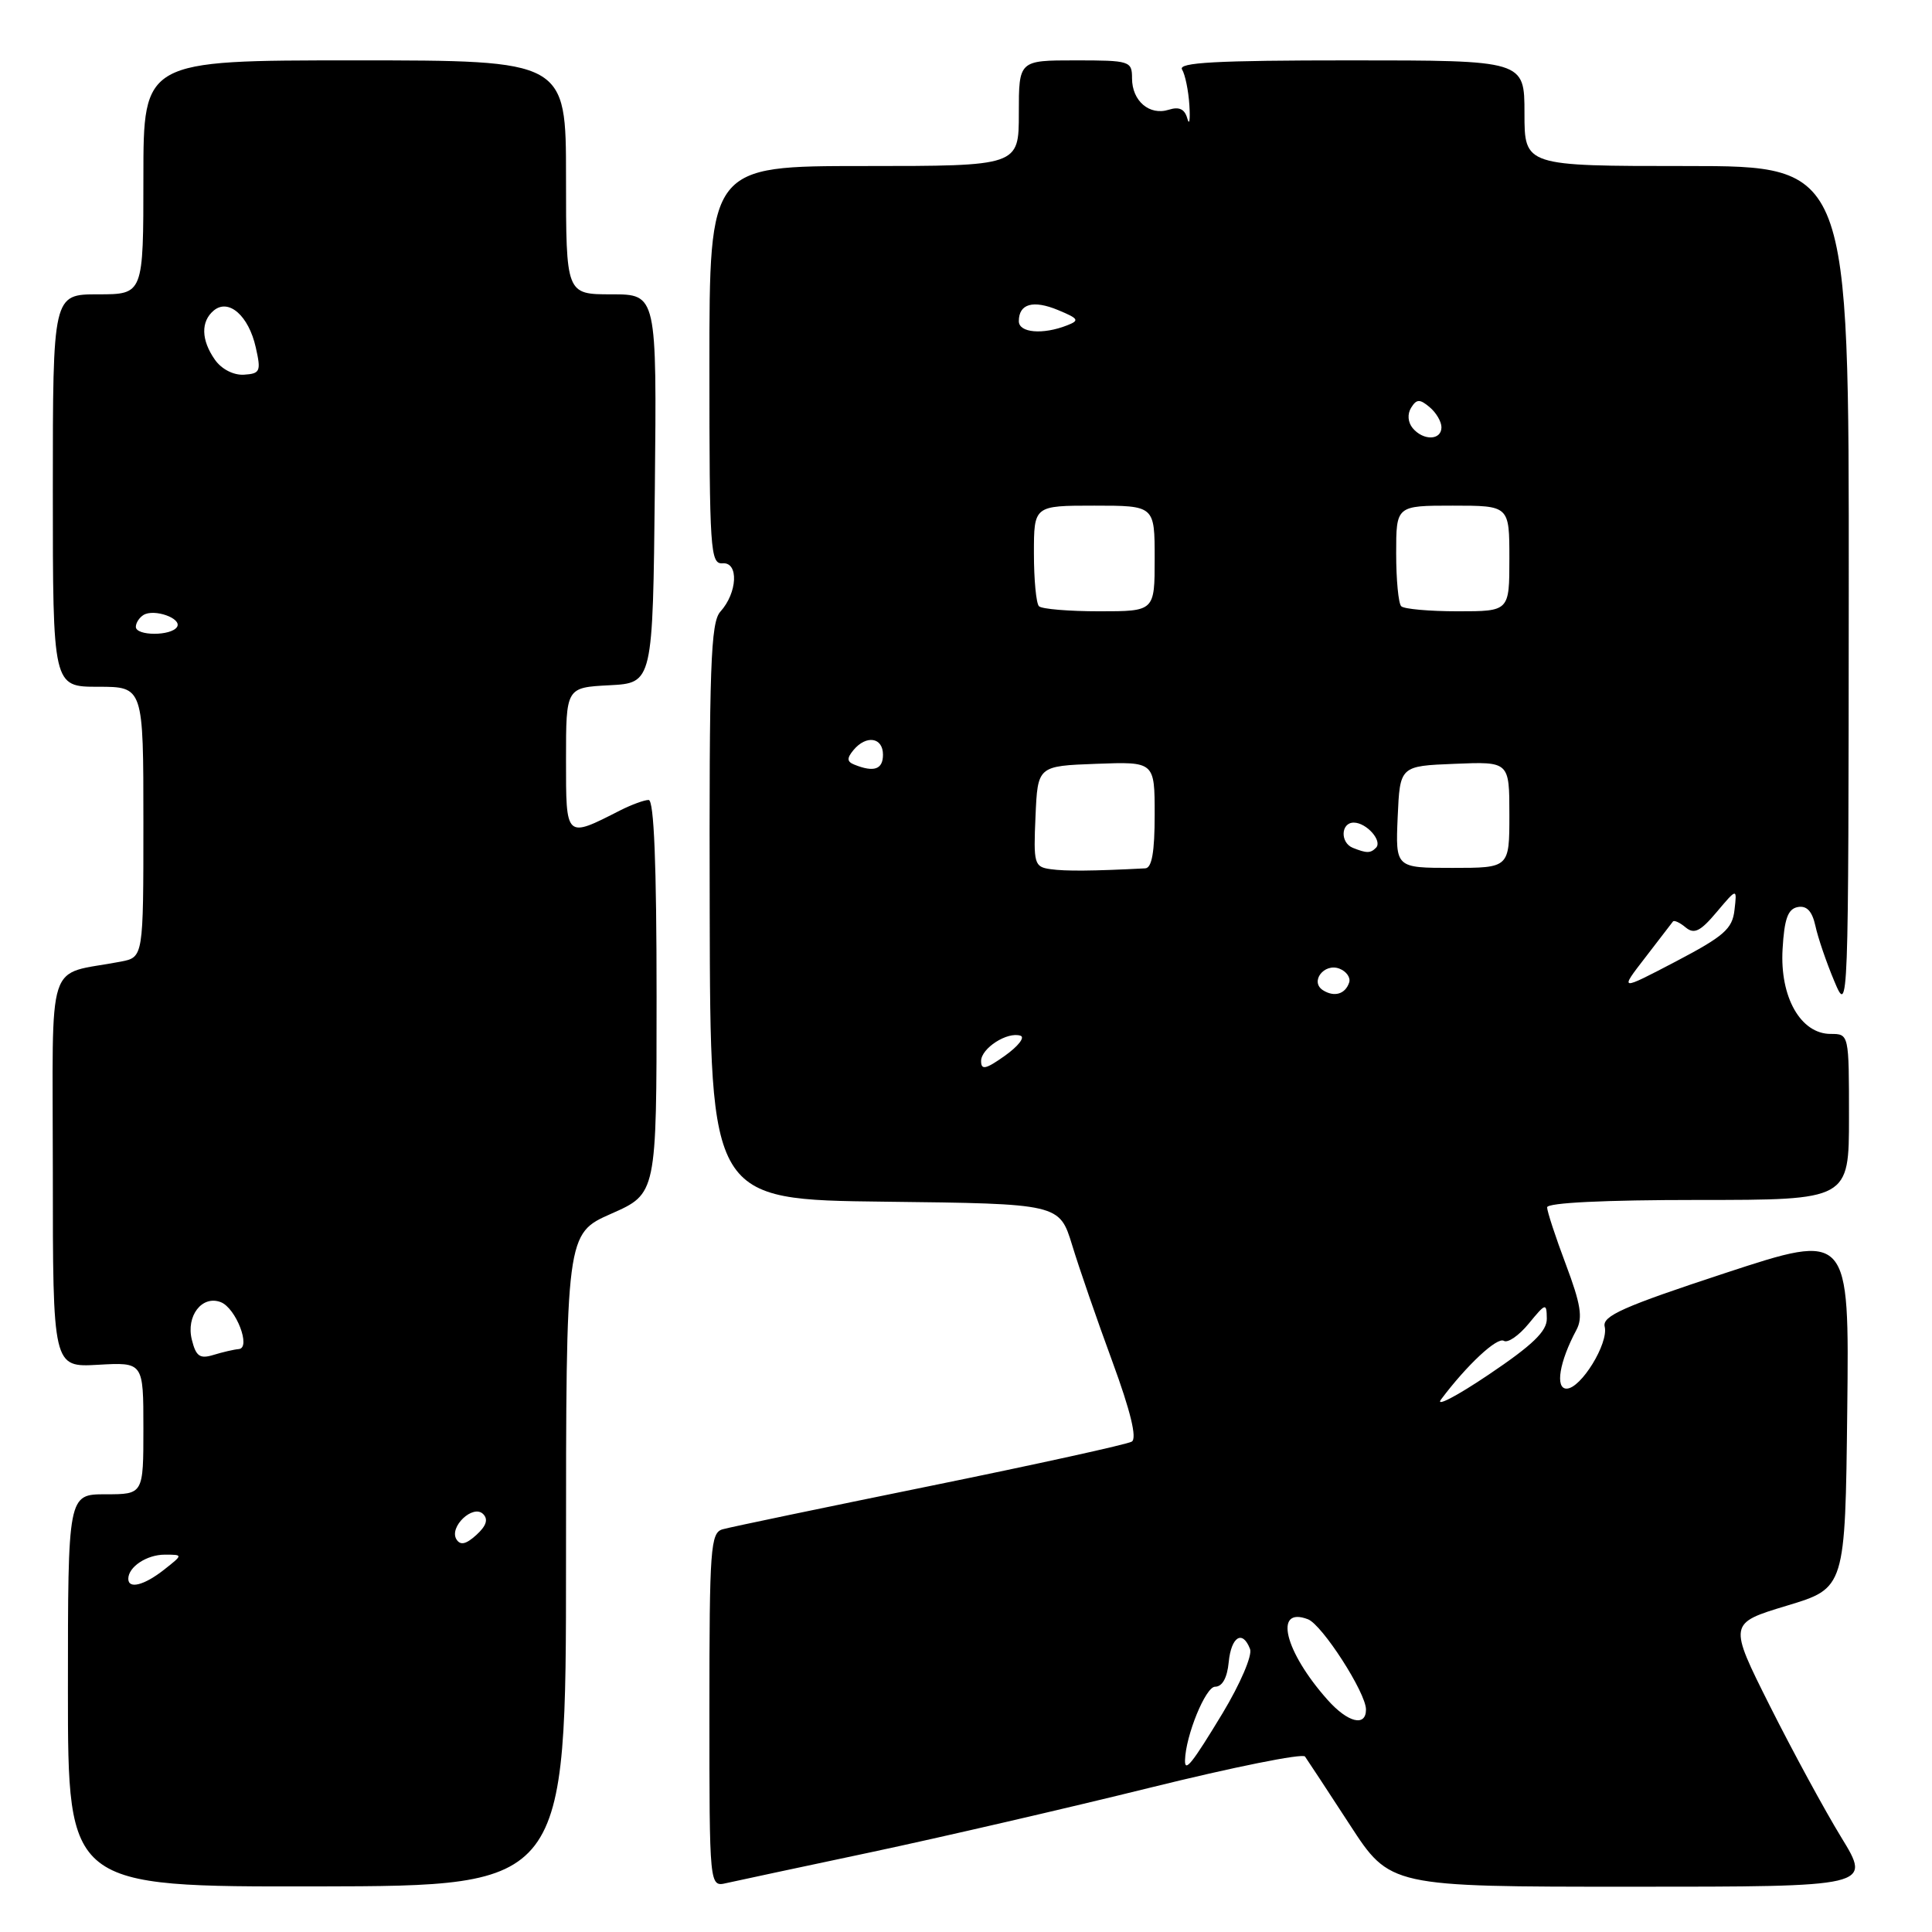<?xml version="1.0" encoding="UTF-8" standalone="no"?>
<!DOCTYPE svg PUBLIC "-//W3C//DTD SVG 1.1//EN" "http://www.w3.org/Graphics/SVG/1.1/DTD/svg11.dtd" >
<svg xmlns="http://www.w3.org/2000/svg" xmlns:xlink="http://www.w3.org/1999/xlink" version="1.1" viewBox="0 0 256 256">
 <g >
 <path fill="currentColor"
d=" M 75.00 206.69 C 75.00 163.47 75.00 163.47 81.00 160.82 C 87.00 158.17 87.00 158.17 87.00 132.08 C 87.00 114.54 86.66 106.00 85.95 106.00 C 85.37 106.00 83.69 106.62 82.20 107.37 C 74.90 111.09 75.00 111.18 75.00 100.62 C 75.00 91.10 75.00 91.10 80.75 90.80 C 86.50 90.50 86.50 90.50 86.77 64.75 C 87.03 39.00 87.03 39.00 81.02 39.00 C 75.00 39.00 75.00 39.00 75.00 23.50 C 75.00 8.00 75.00 8.00 47.00 8.00 C 19.00 8.00 19.00 8.00 19.00 23.50 C 19.00 39.00 19.00 39.00 13.00 39.00 C 7.00 39.00 7.00 39.00 7.00 65.00 C 7.00 91.00 7.00 91.00 13.00 91.00 C 19.00 91.00 19.00 91.00 19.00 108.92 C 19.00 126.84 19.00 126.84 16.00 127.42 C 5.94 129.36 7.00 126.09 7.00 155.17 C 7.00 181.18 7.00 181.18 13.00 180.84 C 19.00 180.50 19.00 180.50 19.00 189.25 C 19.00 198.00 19.00 198.00 14.00 198.00 C 9.00 198.00 9.00 198.00 9.00 224.01 C 9.00 250.01 9.00 250.01 42.00 249.96 C 75.00 249.90 75.00 249.90 75.00 206.69 Z  M 115.50 245.41 C 124.85 243.42 141.46 239.58 152.42 236.87 C 163.38 234.16 172.60 232.30 172.92 232.75 C 173.24 233.20 175.91 237.26 178.85 241.78 C 184.19 250.00 184.19 250.00 216.09 250.00 C 247.98 250.00 247.98 250.00 243.99 243.48 C 241.79 239.89 237.53 232.04 234.51 226.03 C 229.03 215.10 229.03 215.10 236.77 212.76 C 244.50 210.43 244.50 210.43 244.77 186.86 C 245.04 163.29 245.04 163.29 228.62 168.68 C 215.06 173.14 212.28 174.38 212.63 175.79 C 213.17 177.99 209.48 184.00 207.58 184.00 C 206.04 184.00 206.63 180.42 208.88 176.23 C 209.75 174.60 209.46 172.80 207.49 167.56 C 206.12 163.93 205.00 160.51 205.00 159.98 C 205.00 159.37 212.64 159.00 225.00 159.00 C 245.00 159.00 245.00 159.00 245.00 148.00 C 245.00 137.02 245.00 137.00 242.57 137.00 C 238.60 137.00 235.83 132.12 236.20 125.78 C 236.43 121.76 236.90 120.44 238.21 120.19 C 239.40 119.97 240.12 120.73 240.55 122.68 C 240.88 124.23 242.01 127.53 243.05 130.00 C 244.93 134.48 244.93 134.31 244.97 78.25 C 245.00 22.00 245.00 22.00 223.50 22.00 C 202.00 22.00 202.00 22.00 202.00 15.00 C 202.00 8.00 202.00 8.00 178.94 8.00 C 161.12 8.00 156.05 8.28 156.63 9.21 C 157.04 9.88 157.48 12.02 157.60 13.96 C 157.72 15.91 157.60 16.69 157.33 15.71 C 156.98 14.45 156.25 14.10 154.87 14.54 C 152.31 15.35 150.00 13.38 150.00 10.38 C 150.00 8.09 149.73 8.00 142.50 8.00 C 135.00 8.00 135.00 8.00 135.00 15.00 C 135.00 22.00 135.00 22.00 114.50 22.00 C 94.00 22.00 94.00 22.00 94.00 48.39 C 94.00 72.91 94.12 74.77 95.75 74.64 C 97.91 74.47 97.72 78.55 95.45 81.05 C 94.17 82.47 93.96 88.26 94.04 120.84 C 94.12 158.96 94.12 158.96 117.25 159.23 C 140.38 159.50 140.38 159.50 142.07 165.00 C 142.99 168.03 145.39 174.97 147.40 180.43 C 149.80 186.97 150.68 190.58 149.97 191.02 C 149.39 191.38 137.34 194.03 123.20 196.91 C 109.07 199.79 96.71 202.36 95.75 202.64 C 94.15 203.09 94.00 205.11 94.00 226.59 C 94.00 250.04 94.00 250.04 96.25 249.52 C 97.49 249.24 106.15 247.39 115.50 245.41 Z  M 17.00 209.20 C 17.00 207.62 19.45 206.00 21.83 206.00 C 24.27 206.00 24.27 206.00 21.73 208.00 C 19.10 210.07 17.00 210.60 17.00 209.20 Z  M 60.48 203.97 C 59.47 202.33 62.68 199.28 64.02 200.62 C 64.72 201.32 64.44 202.19 63.12 203.39 C 61.74 204.64 61.00 204.80 60.48 203.97 Z  M 25.42 177.52 C 24.63 174.37 26.77 171.59 29.25 172.54 C 31.27 173.32 33.31 178.62 31.64 178.76 C 31.01 178.81 29.51 179.16 28.30 179.53 C 26.48 180.09 25.97 179.73 25.42 177.52 Z  M 18.00 83.06 C 18.00 82.54 18.45 81.84 19.01 81.49 C 20.42 80.62 24.15 81.94 23.46 83.07 C 22.70 84.29 18.00 84.28 18.00 83.06 Z  M 28.48 47.67 C 26.64 45.05 26.59 42.59 28.33 41.14 C 30.30 39.51 32.95 41.83 33.89 46.03 C 34.61 49.21 34.48 49.51 32.32 49.65 C 30.94 49.73 29.36 48.92 28.48 47.67 Z  M 157.02 233.25 C 157.10 229.98 159.75 223.50 161.00 223.50 C 161.96 223.50 162.61 222.33 162.81 220.25 C 163.14 216.85 164.65 215.92 165.64 218.51 C 165.96 219.35 164.34 223.12 162.00 227.01 C 157.96 233.68 156.98 234.92 157.02 233.25 Z  M 175.92 225.25 C 170.20 218.83 168.73 212.81 173.31 214.56 C 175.20 215.29 181.00 224.30 181.00 226.52 C 181.00 228.85 178.60 228.26 175.92 225.25 Z  M 190.95 185.43 C 194.36 180.88 198.39 177.12 199.27 177.67 C 199.79 177.99 201.28 176.96 202.57 175.38 C 204.82 172.64 204.93 172.61 204.96 174.72 C 204.99 176.39 203.08 178.23 197.25 182.15 C 192.99 185.02 190.15 186.49 190.95 185.43 Z  M 130.00 140.60 C 130.00 138.90 133.48 136.66 135.23 137.24 C 135.84 137.45 134.92 138.63 133.17 139.88 C 130.64 141.68 130.00 141.83 130.00 140.60 Z  M 175.30 131.21 C 173.53 130.08 175.45 127.57 177.48 128.35 C 178.41 128.71 178.99 129.54 178.77 130.19 C 178.26 131.73 176.80 132.16 175.30 131.21 Z  M 217.98 126.91 C 219.86 124.48 221.51 122.32 221.67 122.11 C 221.82 121.89 222.59 122.24 223.36 122.89 C 224.49 123.82 225.31 123.42 227.47 120.85 C 230.17 117.65 230.17 117.65 229.83 120.57 C 229.55 123.09 228.44 124.05 222.04 127.41 C 214.58 131.31 214.58 131.31 217.98 126.91 Z  M 139.21 115.17 C 137.04 114.87 136.93 114.47 137.21 108.17 C 137.50 101.50 137.50 101.50 145.25 101.21 C 153.00 100.92 153.00 100.92 153.00 107.96 C 153.00 112.89 152.63 115.02 151.75 115.06 C 144.87 115.42 141.13 115.45 139.21 115.17 Z  M 185.20 108.25 C 185.50 101.50 185.50 101.50 192.75 101.21 C 200.00 100.91 200.00 100.91 200.00 107.96 C 200.00 115.00 200.00 115.00 192.45 115.00 C 184.91 115.00 184.91 115.00 185.20 108.25 Z  M 179.25 112.34 C 177.56 111.65 177.66 109.00 179.38 109.00 C 181.07 109.00 183.23 111.44 182.32 112.34 C 181.59 113.08 181.08 113.07 179.25 112.34 Z  M 113.21 101.32 C 112.22 100.93 112.19 100.48 113.08 99.40 C 114.78 97.35 117.00 97.69 117.00 100.00 C 117.00 101.95 115.81 102.37 113.21 101.32 Z  M 137.67 80.33 C 137.30 79.97 137.00 76.82 137.00 73.33 C 137.00 67.00 137.00 67.00 145.00 67.00 C 153.00 67.00 153.00 67.00 153.00 74.00 C 153.00 81.00 153.00 81.00 145.67 81.00 C 141.63 81.00 138.03 80.70 137.67 80.33 Z  M 185.67 80.33 C 185.30 79.97 185.00 76.82 185.00 73.33 C 185.00 67.00 185.00 67.00 192.50 67.00 C 200.00 67.00 200.00 67.00 200.00 74.00 C 200.00 81.00 200.00 81.00 193.17 81.00 C 189.41 81.00 186.03 80.70 185.67 80.33 Z  M 187.18 56.72 C 186.55 55.95 186.46 54.87 186.98 54.03 C 187.70 52.87 188.12 52.85 189.42 53.94 C 190.29 54.66 191.00 55.86 191.00 56.62 C 191.00 58.36 188.59 58.42 187.18 56.72 Z  M 135.00 42.56 C 135.00 40.25 136.89 39.71 140.21 41.09 C 142.93 42.22 143.08 42.46 141.40 43.11 C 138.18 44.38 135.00 44.10 135.00 42.56 Z "/>
</g>
</svg>